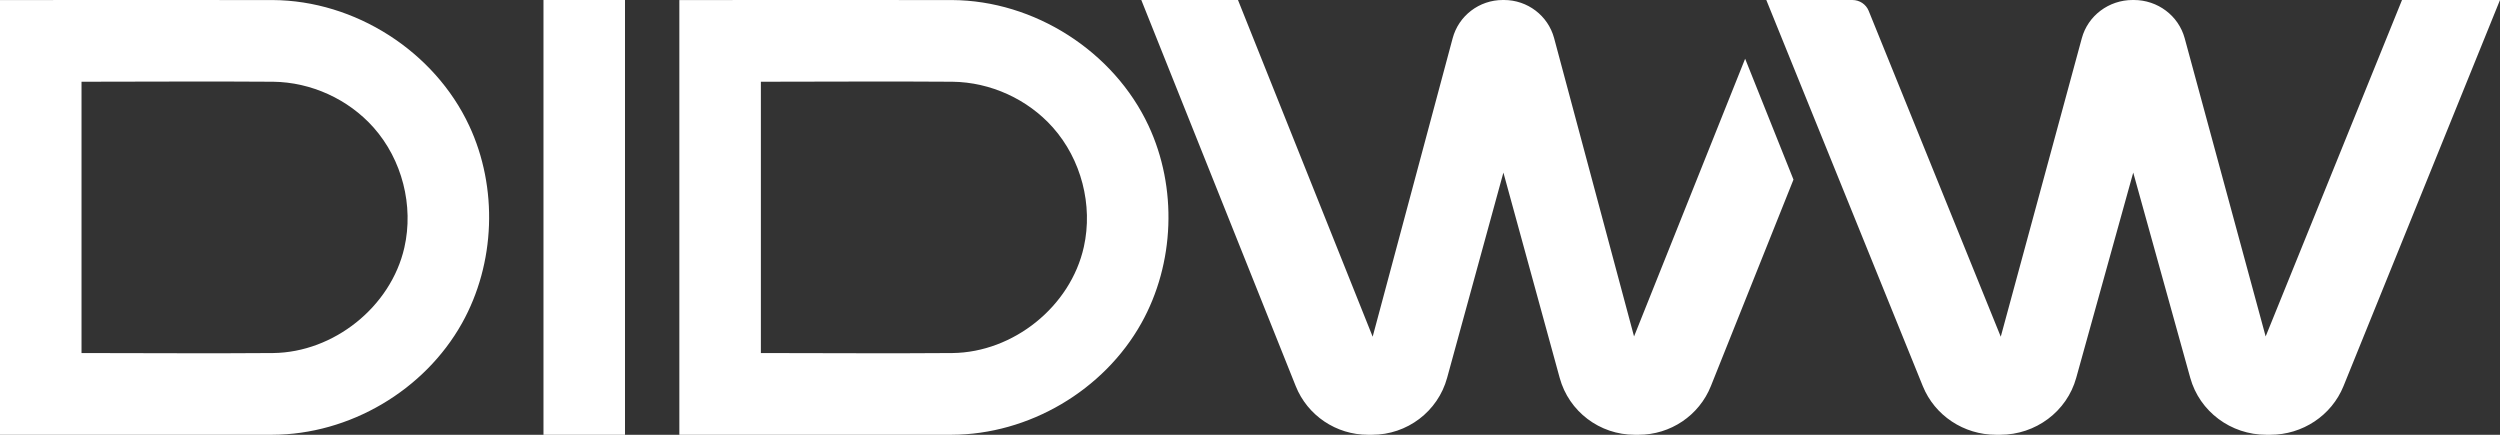 <svg width="92" height="16" viewBox="0 0 92 16" fill="none" xmlns="http://www.w3.org/2000/svg">
<rect x="0" y="0" width="92" height="16" fill="#333333" stroke="none"/>
<path fill-rule="evenodd" clip-rule="evenodd" d="M66 6.609L62.96 14.209C62.528 15.29 61.474 16 60.3 16C60.253 16 60.206 16 60.158 16C58.866 16 57.735 15.142 57.397 13.907C56.618 11.069 55.325 6.351 55.325 6.351C55.325 6.351 54.031 11.069 53.253 13.907C52.915 15.142 51.783 16 50.492 16C50.442 16 50.392 16 50.343 16C49.17 16 48.115 15.29 47.683 14.209C46.013 10.032 42 0 42 0H45.558L50.514 12.391C50.514 12.391 52.588 4.652 53.458 1.406C53.68 0.577 54.437 0 55.302 0H55.348C56.214 0 56.97 0.577 57.192 1.406C58.062 4.65 60.133 12.381 60.133 12.381L64.221 2.161L66 6.609ZM83.401 16C82.092 16 80.946 15.142 80.602 13.907C79.814 11.069 78.503 6.351 78.503 6.351C78.503 6.351 77.192 11.069 76.404 13.907C76.061 15.142 74.914 16 73.605 16C73.555 16 73.505 16 73.455 16C72.266 16 71.197 15.29 70.759 14.209C69.066 10.032 65 0 65 0C65 0 67.208 0 68.169 0C68.432 0 68.67 0.158 68.767 0.398C69.626 2.517 73.628 12.391 73.628 12.391C73.628 12.391 75.729 4.652 76.611 1.406C76.836 0.577 77.603 0 78.48 0H78.527C79.403 0 80.17 0.577 80.396 1.406C81.276 4.65 83.376 12.381 83.376 12.381L88.394 0H92C92 0 87.934 10.032 86.241 14.209C85.803 15.29 84.734 16 83.545 16C83.497 16 83.449 16 83.401 16ZM20 0H23V16H20V0ZM10.008 16H0V0.002C3.344 0.002 6.689 -0.003 10.033 0.002C13.066 0.017 15.987 1.888 17.265 4.623C18.331 6.902 18.233 9.694 17 11.897C15.62 14.363 12.869 15.995 10.008 16ZM35.007 16H25V0.002C28.344 0.002 31.689 -0.003 35.033 0.002C38.067 0.017 40.987 1.888 42.265 4.623C43.331 6.902 43.233 9.694 42 11.897C40.62 14.363 37.869 15.995 35.007 16ZM3 3.008V12.992C5.35 12.992 7.701 13.011 10.051 12.992C12.278 12.967 14.382 11.297 14.88 9.113C15.232 7.571 14.798 5.874 13.745 4.69C12.821 3.651 11.452 3.024 10.051 3.008C7.701 2.99 5.35 3.008 3 3.008ZM28 3.008V12.992C30.35 12.992 32.701 13.011 35.051 12.992C37.287 12.967 39.398 11.286 39.886 9.083C40.227 7.548 39.79 5.865 38.745 4.69C37.821 3.651 36.452 3.024 35.051 3.008C32.701 2.99 30.35 3.008 28 3.008Z" fill="white"/>
</svg>
